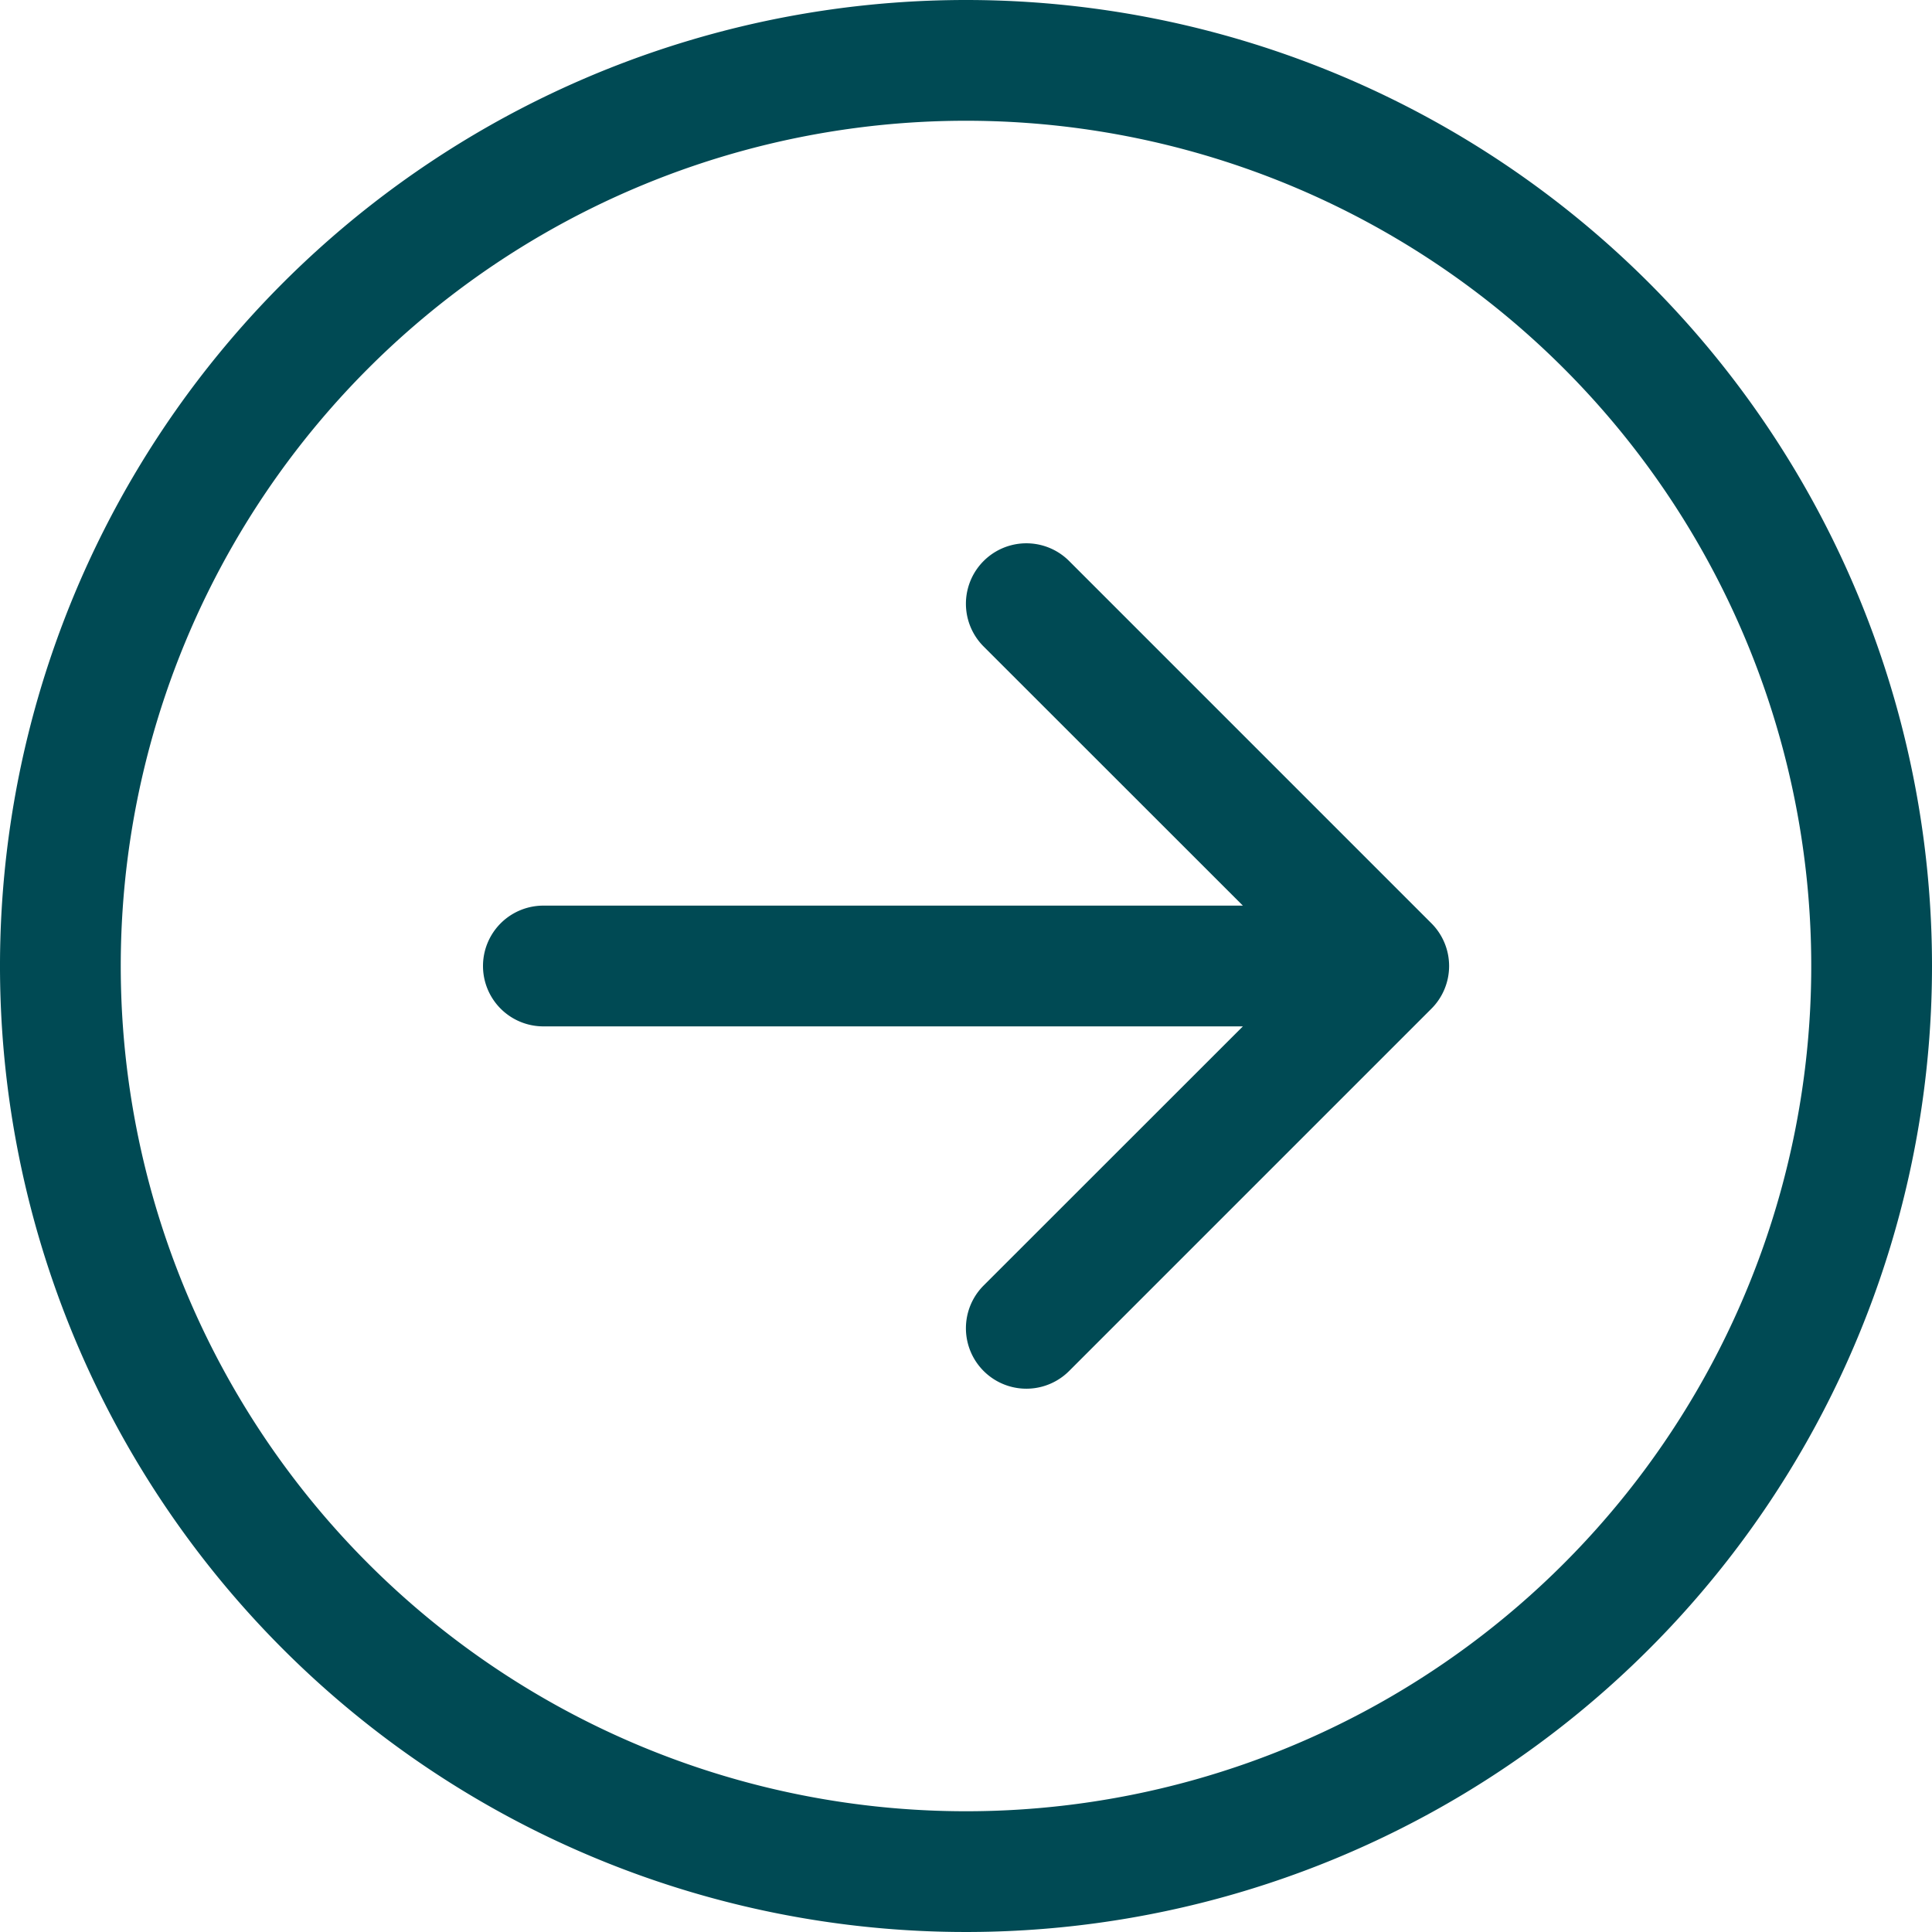 <svg xmlns="http://www.w3.org/2000/svg" width="16" height="16" viewBox="0 0 16 16">
  <g id="Group_1184831" data-name="Group 1184831" transform="translate(-625.346 -6136.673)">
    <path id="arrow-right-circle_7_" data-name="arrow-right-circle (7)" d="M1,8A7,7,0,1,0,8,1,7,7,0,0,0,1,8M16,8A8,8,0,1,1,8,0a8,8,0,0,1,8,8M4.5,7.5a.5.5,0,0,0,0,1h5.793L8.146,10.646a.5.5,0,1,0,.708.708l3-3a.5.5,0,0,0,0-.708l-3-3a.5.5,0,1,0-.708.708L10.293,7.5Z" transform="translate(625.346 6136.673)" fill="#004a54" fill-rule="evenodd"/>
  </g>
</svg>
